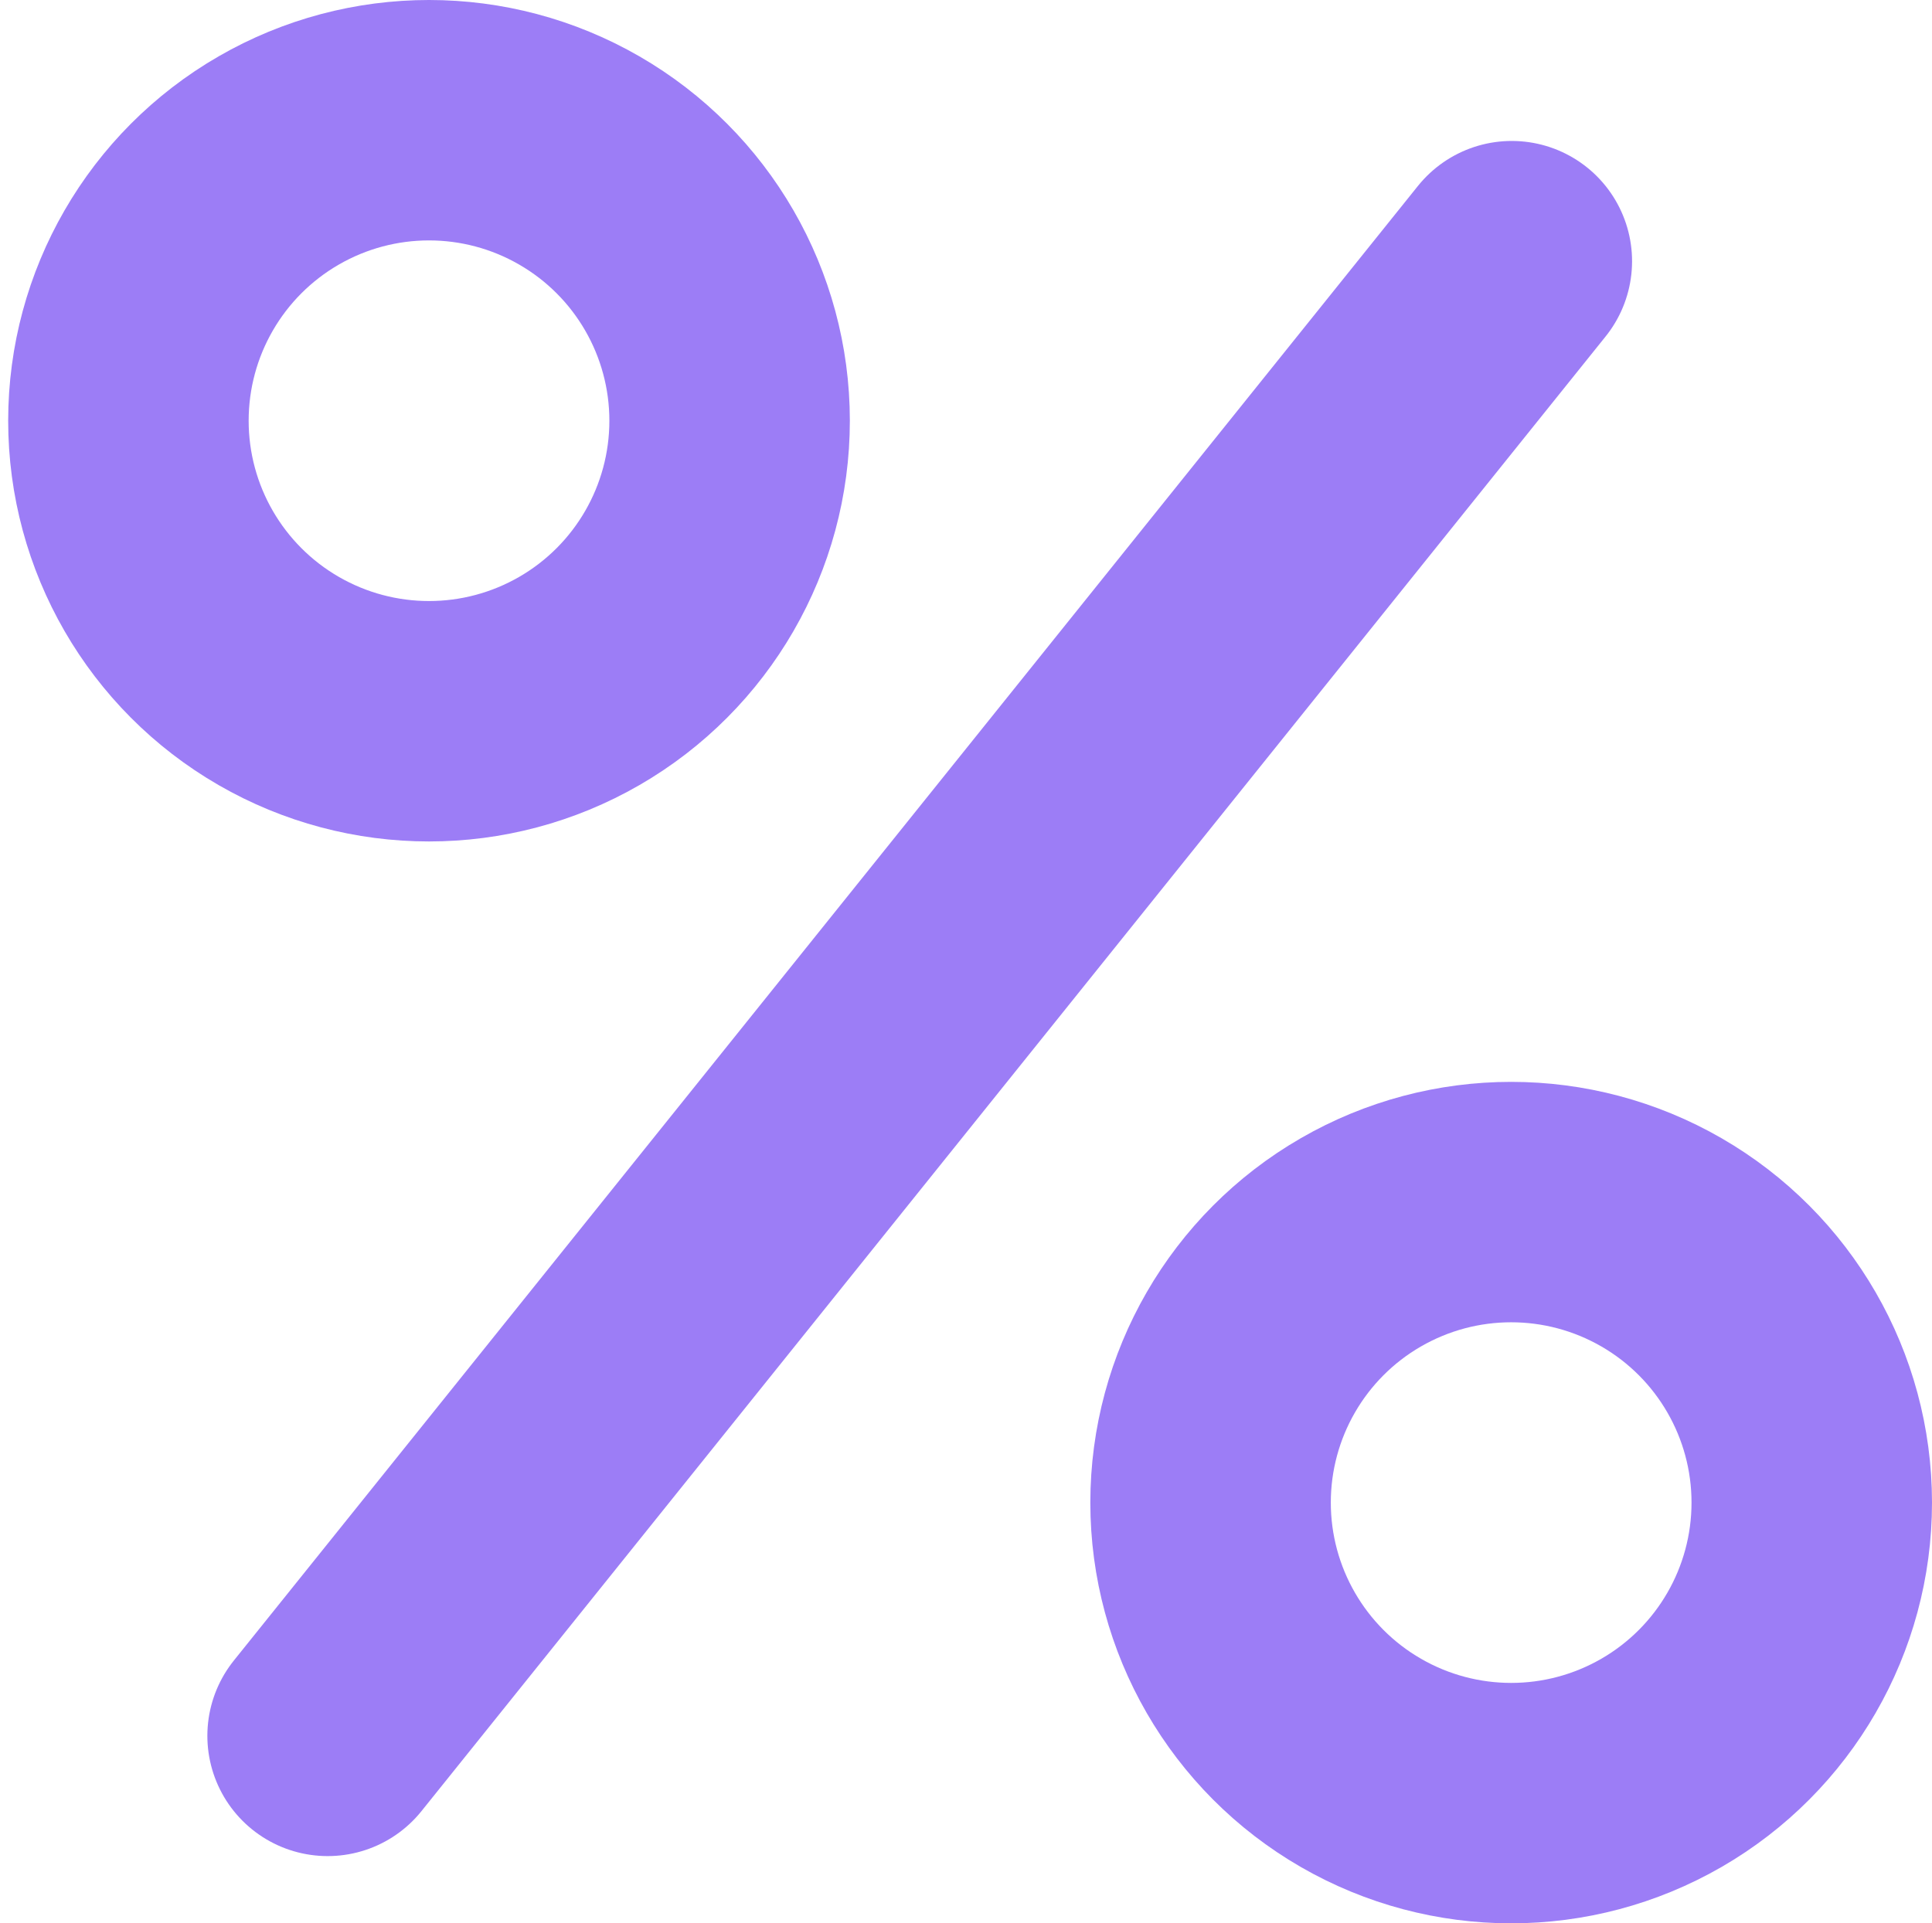 <svg xmlns="http://www.w3.org/2000/svg" width="16.068" height="16" viewBox="0 0 16.068 16">
  <g id="Group_2345" data-name="Group 2345" transform="translate(-418.19 -351.538)">
    <g id="Ellipse_39" data-name="Ellipse 39" transform="translate(427.258 360.538)" fill="none" stroke="#9c7df6" stroke-width="2">
      <circle cx="3.5" cy="3.5" r="3.5" stroke="none"/>
      <circle cx="3.5" cy="3.5" r="2.5" fill="none"/>
    </g>
    <g id="Ellipse_40" data-name="Ellipse 40" transform="translate(418.258 351.538)" fill="none" stroke="#9c7df6" stroke-width="2">
      <circle cx="3.5" cy="3.5" r="3.5" stroke="none"/>
      <circle cx="3.5" cy="3.5" r="2.5" fill="none"/>
    </g>
    <path id="Path_784" data-name="Path 784" d="M-.018,11.143,11.057-.017" transform="matrix(0.995, -0.105, 0.105, 0.995, 419.763, 354.889)" fill="none" stroke="#9c7df6" stroke-linecap="round" stroke-width="2"/>
  </g>
</svg>
